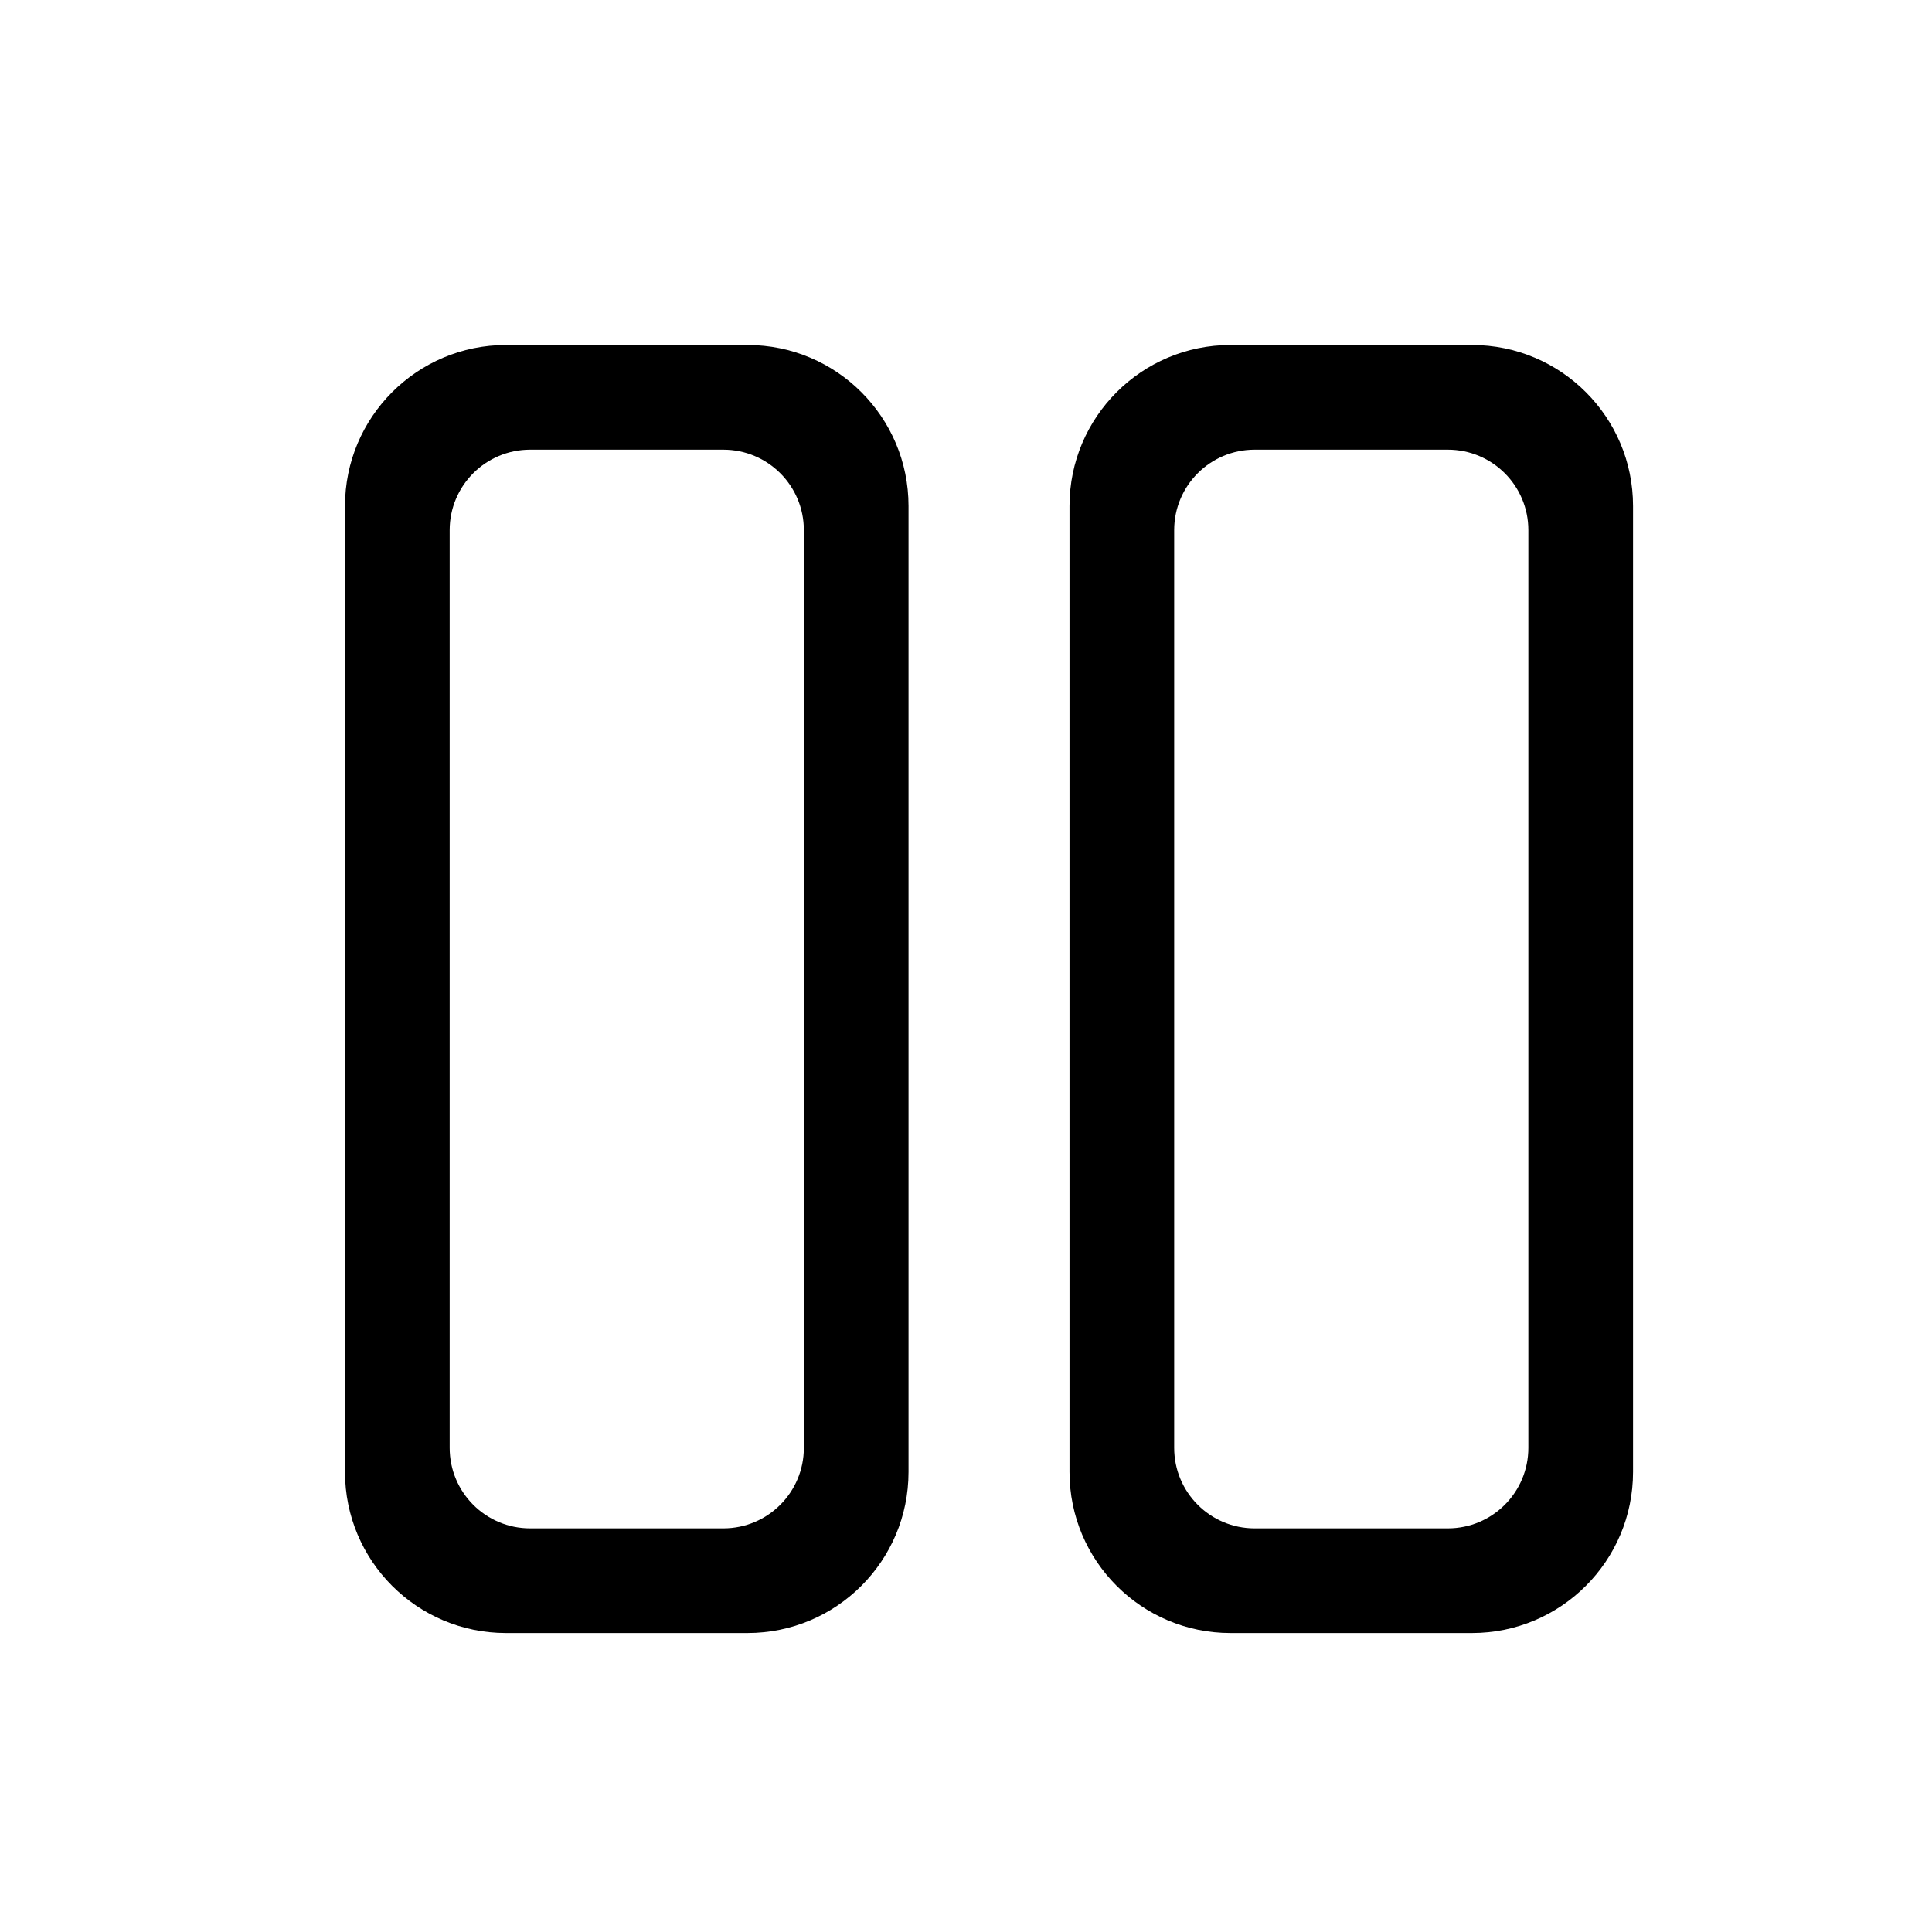 <svg width="28" height="28" viewBox="0 0 28 28" fill="none" xmlns="http://www.w3.org/2000/svg">
<path fill-rule="evenodd" clip-rule="evenodd" d="M5 7.333C5 6.045 6.045 5 7.333 5H10.833C12.122 5 13.167 6.045 13.167 7.333V21.333C13.167 22.622 12.122 23.667 10.833 23.667H7.333C6.045 23.667 5 22.622 5 21.333V7.333ZM6.517 7.683C6.517 7.039 7.039 6.517 7.683 6.517H10.483C11.128 6.517 11.65 7.039 11.65 7.683V20.983C11.65 21.628 11.128 22.15 10.483 22.15H7.683C7.039 22.15 6.517 21.628 6.517 20.983V7.683Z" fill="black"/>
<path fill-rule="evenodd" clip-rule="evenodd" d="M15.5 7.333C15.5 6.045 16.545 5 17.833 5H21.333C22.622 5 23.667 6.045 23.667 7.333V21.333C23.667 22.622 22.622 23.667 21.333 23.667H17.833C16.545 23.667 15.5 22.622 15.5 21.333V7.333ZM17.017 7.683C17.017 7.039 17.539 6.517 18.183 6.517H20.983C21.628 6.517 22.15 7.039 22.15 7.683V20.983C22.15 21.628 21.628 22.15 20.983 22.15H18.183C17.539 22.15 17.017 21.628 17.017 20.983V7.683Z" fill="black"/>
</svg>
